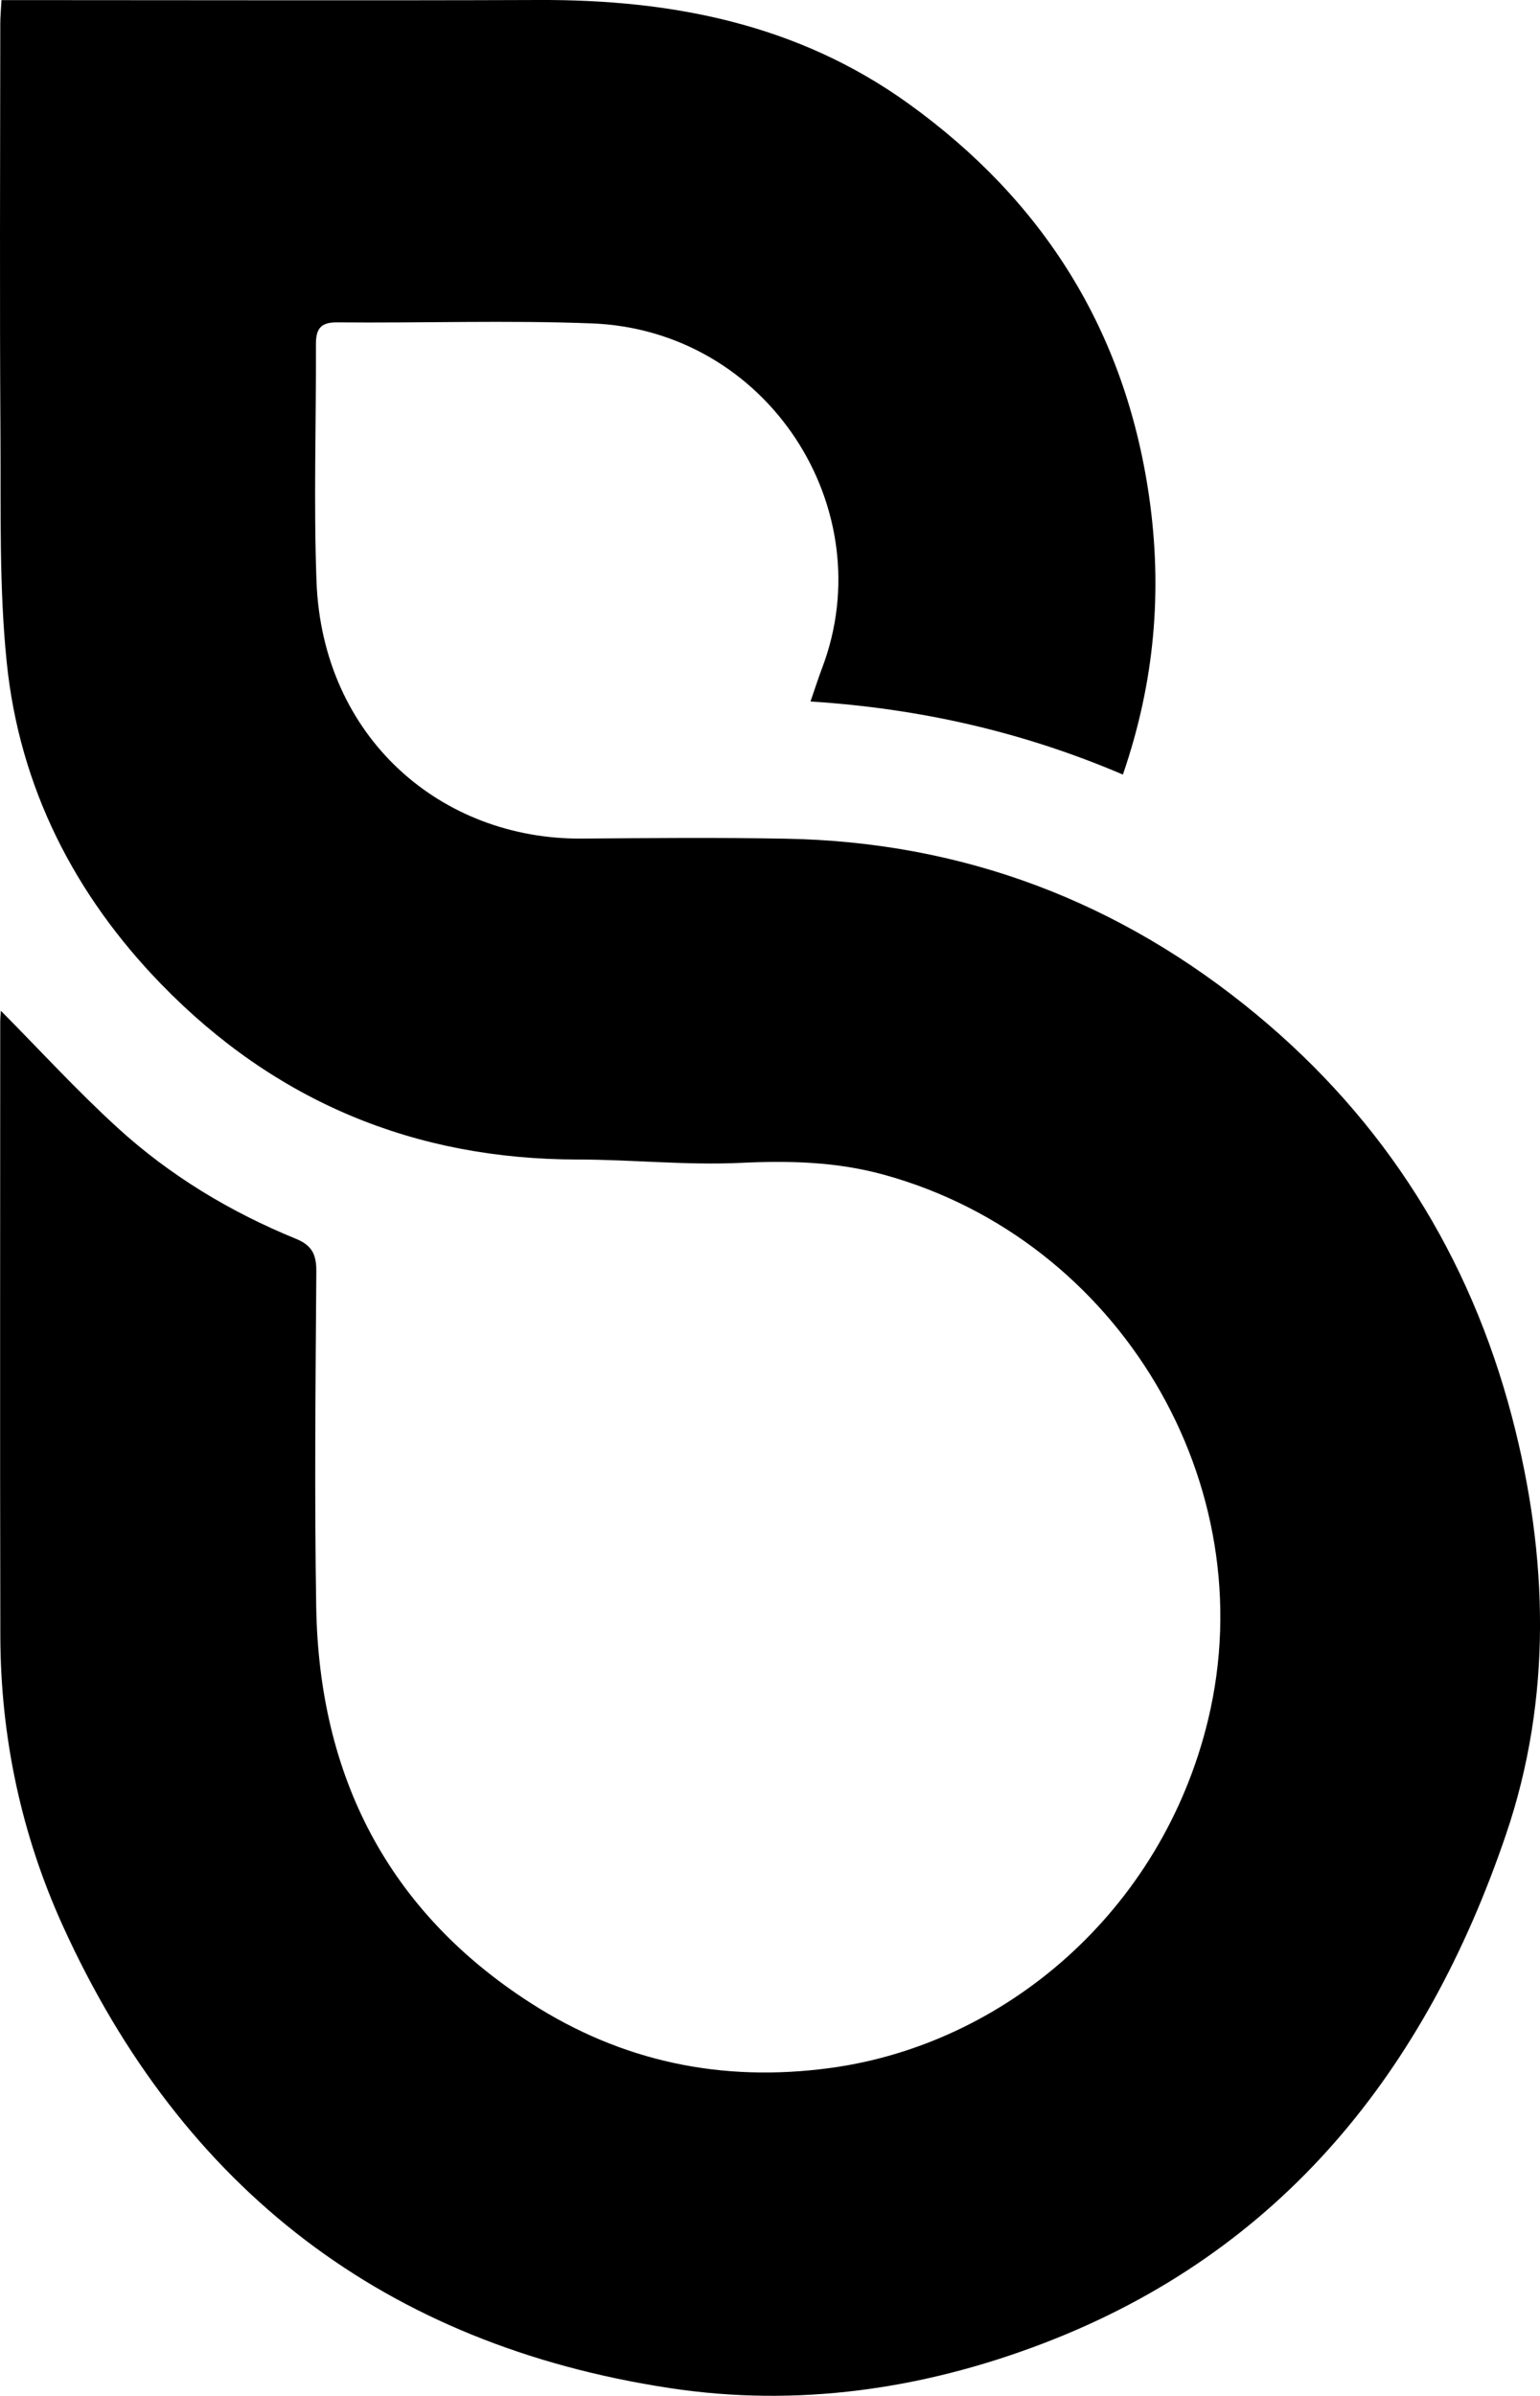 <svg width="27" height="42" viewBox="0 0 27 42" fill="none" xmlns="http://www.w3.org/2000/svg">
<path d="M0.015 17.718C0.706 18.416 1.355 19.125 2.062 19.77C2.98 20.608 4.037 21.245 5.184 21.714C5.472 21.831 5.548 21.991 5.546 22.292C5.532 24.25 5.512 26.209 5.544 28.167C5.593 31.138 6.803 33.503 9.3 35.11C10.898 36.138 12.65 36.51 14.558 36.251C17.611 35.838 20.367 33.51 21.179 30.155C22.179 26.021 19.622 21.73 15.502 20.594C14.666 20.363 13.837 20.344 12.979 20.385C12.032 20.429 11.079 20.327 10.129 20.326C7.27 20.325 4.825 19.31 2.826 17.252C1.306 15.686 0.342 13.803 0.118 11.611C-0.016 10.3 0.016 8.97 0.008 7.649C-0.007 5.239 0.003 2.829 0.005 0.418C0.005 0.297 0.017 0.177 0.026 0.002C0.19 0.002 0.334 0.002 0.478 0.002C3.468 0.002 6.46 0.011 9.45 -0C11.777 -0.009 13.982 0.419 15.92 1.811C18.283 3.508 19.727 5.788 20.147 8.707C20.384 10.354 20.244 11.961 19.687 13.578C17.931 12.828 16.126 12.419 14.21 12.297C14.284 12.083 14.344 11.895 14.413 11.712C15.473 8.925 13.465 5.786 10.374 5.669C8.888 5.612 7.397 5.665 5.909 5.651C5.61 5.648 5.538 5.777 5.539 6.041C5.544 7.425 5.498 8.809 5.549 10.19C5.652 12.94 7.744 14.719 10.199 14.7C11.389 14.691 12.58 14.68 13.772 14.702C16.878 14.757 19.637 15.802 22.035 17.789C24.276 19.646 25.767 22.011 26.51 24.843C27.15 27.287 27.213 29.779 26.404 32.157C25.001 36.286 22.481 39.472 18.301 41.075C16.174 41.89 13.972 42.202 11.739 41.862C6.774 41.107 3.205 38.389 1.103 33.763C0.375 32.162 0.011 30.456 0.006 28.686C-0.002 25.099 0.004 21.51 0.004 17.922C0.004 17.855 0.01 17.787 0.015 17.718Z" fill="black"/>
</svg>
